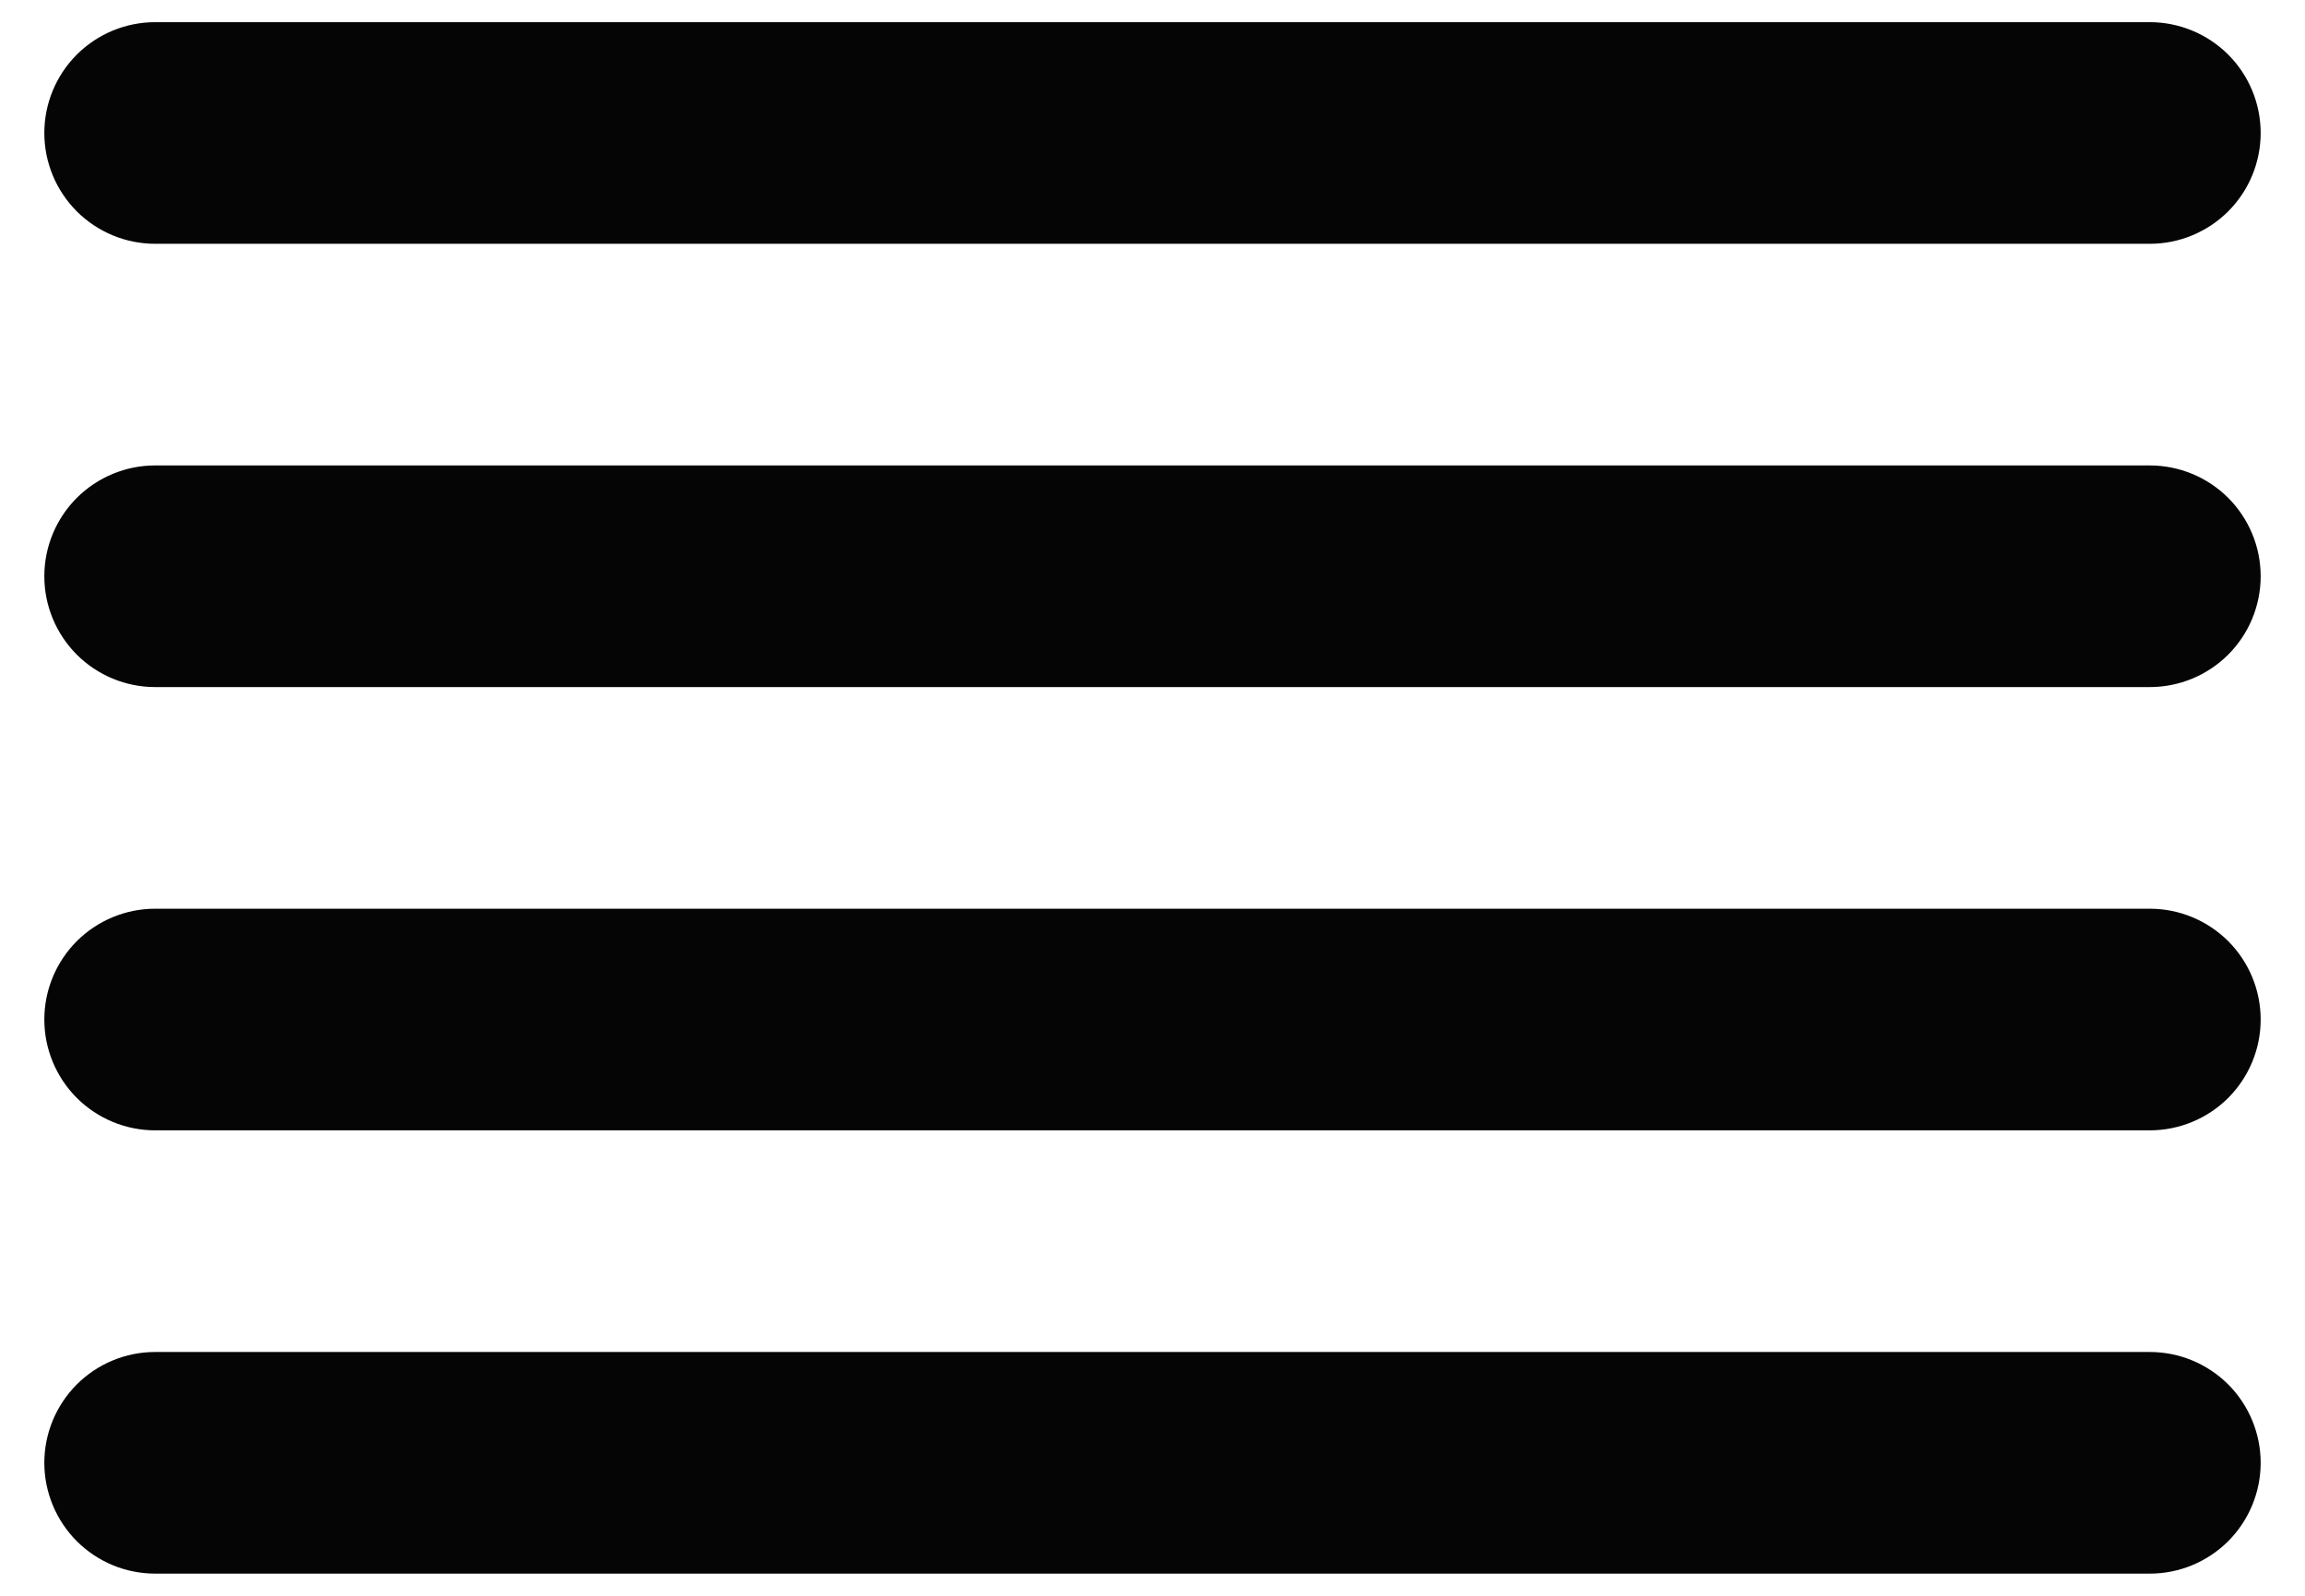 <svg width="26" height="18" viewBox="0 0 26 18" fill="none" xmlns="http://www.w3.org/2000/svg">
<path d="M1.75 2.75H24.25C24.581 2.75 24.899 2.618 25.134 2.384C25.368 2.149 25.5 1.832 25.5 1.5C25.5 1.168 25.368 0.851 25.134 0.616C24.899 0.382 24.581 0.25 24.25 0.25H1.75C1.418 0.25 1.101 0.382 0.866 0.616C0.632 0.851 0.5 1.168 0.5 1.5C0.5 1.832 0.632 2.149 0.866 2.384C1.101 2.618 1.418 2.75 1.75 2.75ZM24.25 15.25H1.75C1.418 15.25 1.101 15.382 0.866 15.616C0.632 15.851 0.5 16.169 0.5 16.5C0.5 16.831 0.632 17.149 0.866 17.384C1.101 17.618 1.418 17.75 1.75 17.75H24.25C24.581 17.75 24.899 17.618 25.134 17.384C25.368 17.149 25.5 16.831 25.5 16.5C25.5 16.169 25.368 15.851 25.134 15.616C24.899 15.382 24.581 15.25 24.25 15.25ZM24.25 10.25H1.75C1.418 10.25 1.101 10.382 0.866 10.616C0.632 10.851 0.5 11.168 0.5 11.5C0.5 11.832 0.632 12.149 0.866 12.384C1.101 12.618 1.418 12.75 1.75 12.75H24.25C24.581 12.75 24.899 12.618 25.134 12.384C25.368 12.149 25.5 11.832 25.5 11.5C25.5 11.168 25.368 10.851 25.134 10.616C24.899 10.382 24.581 10.25 24.25 10.25ZM24.25 5.25H1.75C1.418 5.25 1.101 5.382 0.866 5.616C0.632 5.851 0.5 6.168 0.5 6.5C0.5 6.832 0.632 7.149 0.866 7.384C1.101 7.618 1.418 7.75 1.75 7.75H24.25C24.581 7.75 24.899 7.618 25.134 7.384C25.368 7.149 25.5 6.832 25.5 6.5C25.5 6.168 25.368 5.851 25.134 5.616C24.899 5.382 24.581 5.25 24.25 5.25Z" fill="#050505"/>
</svg>

